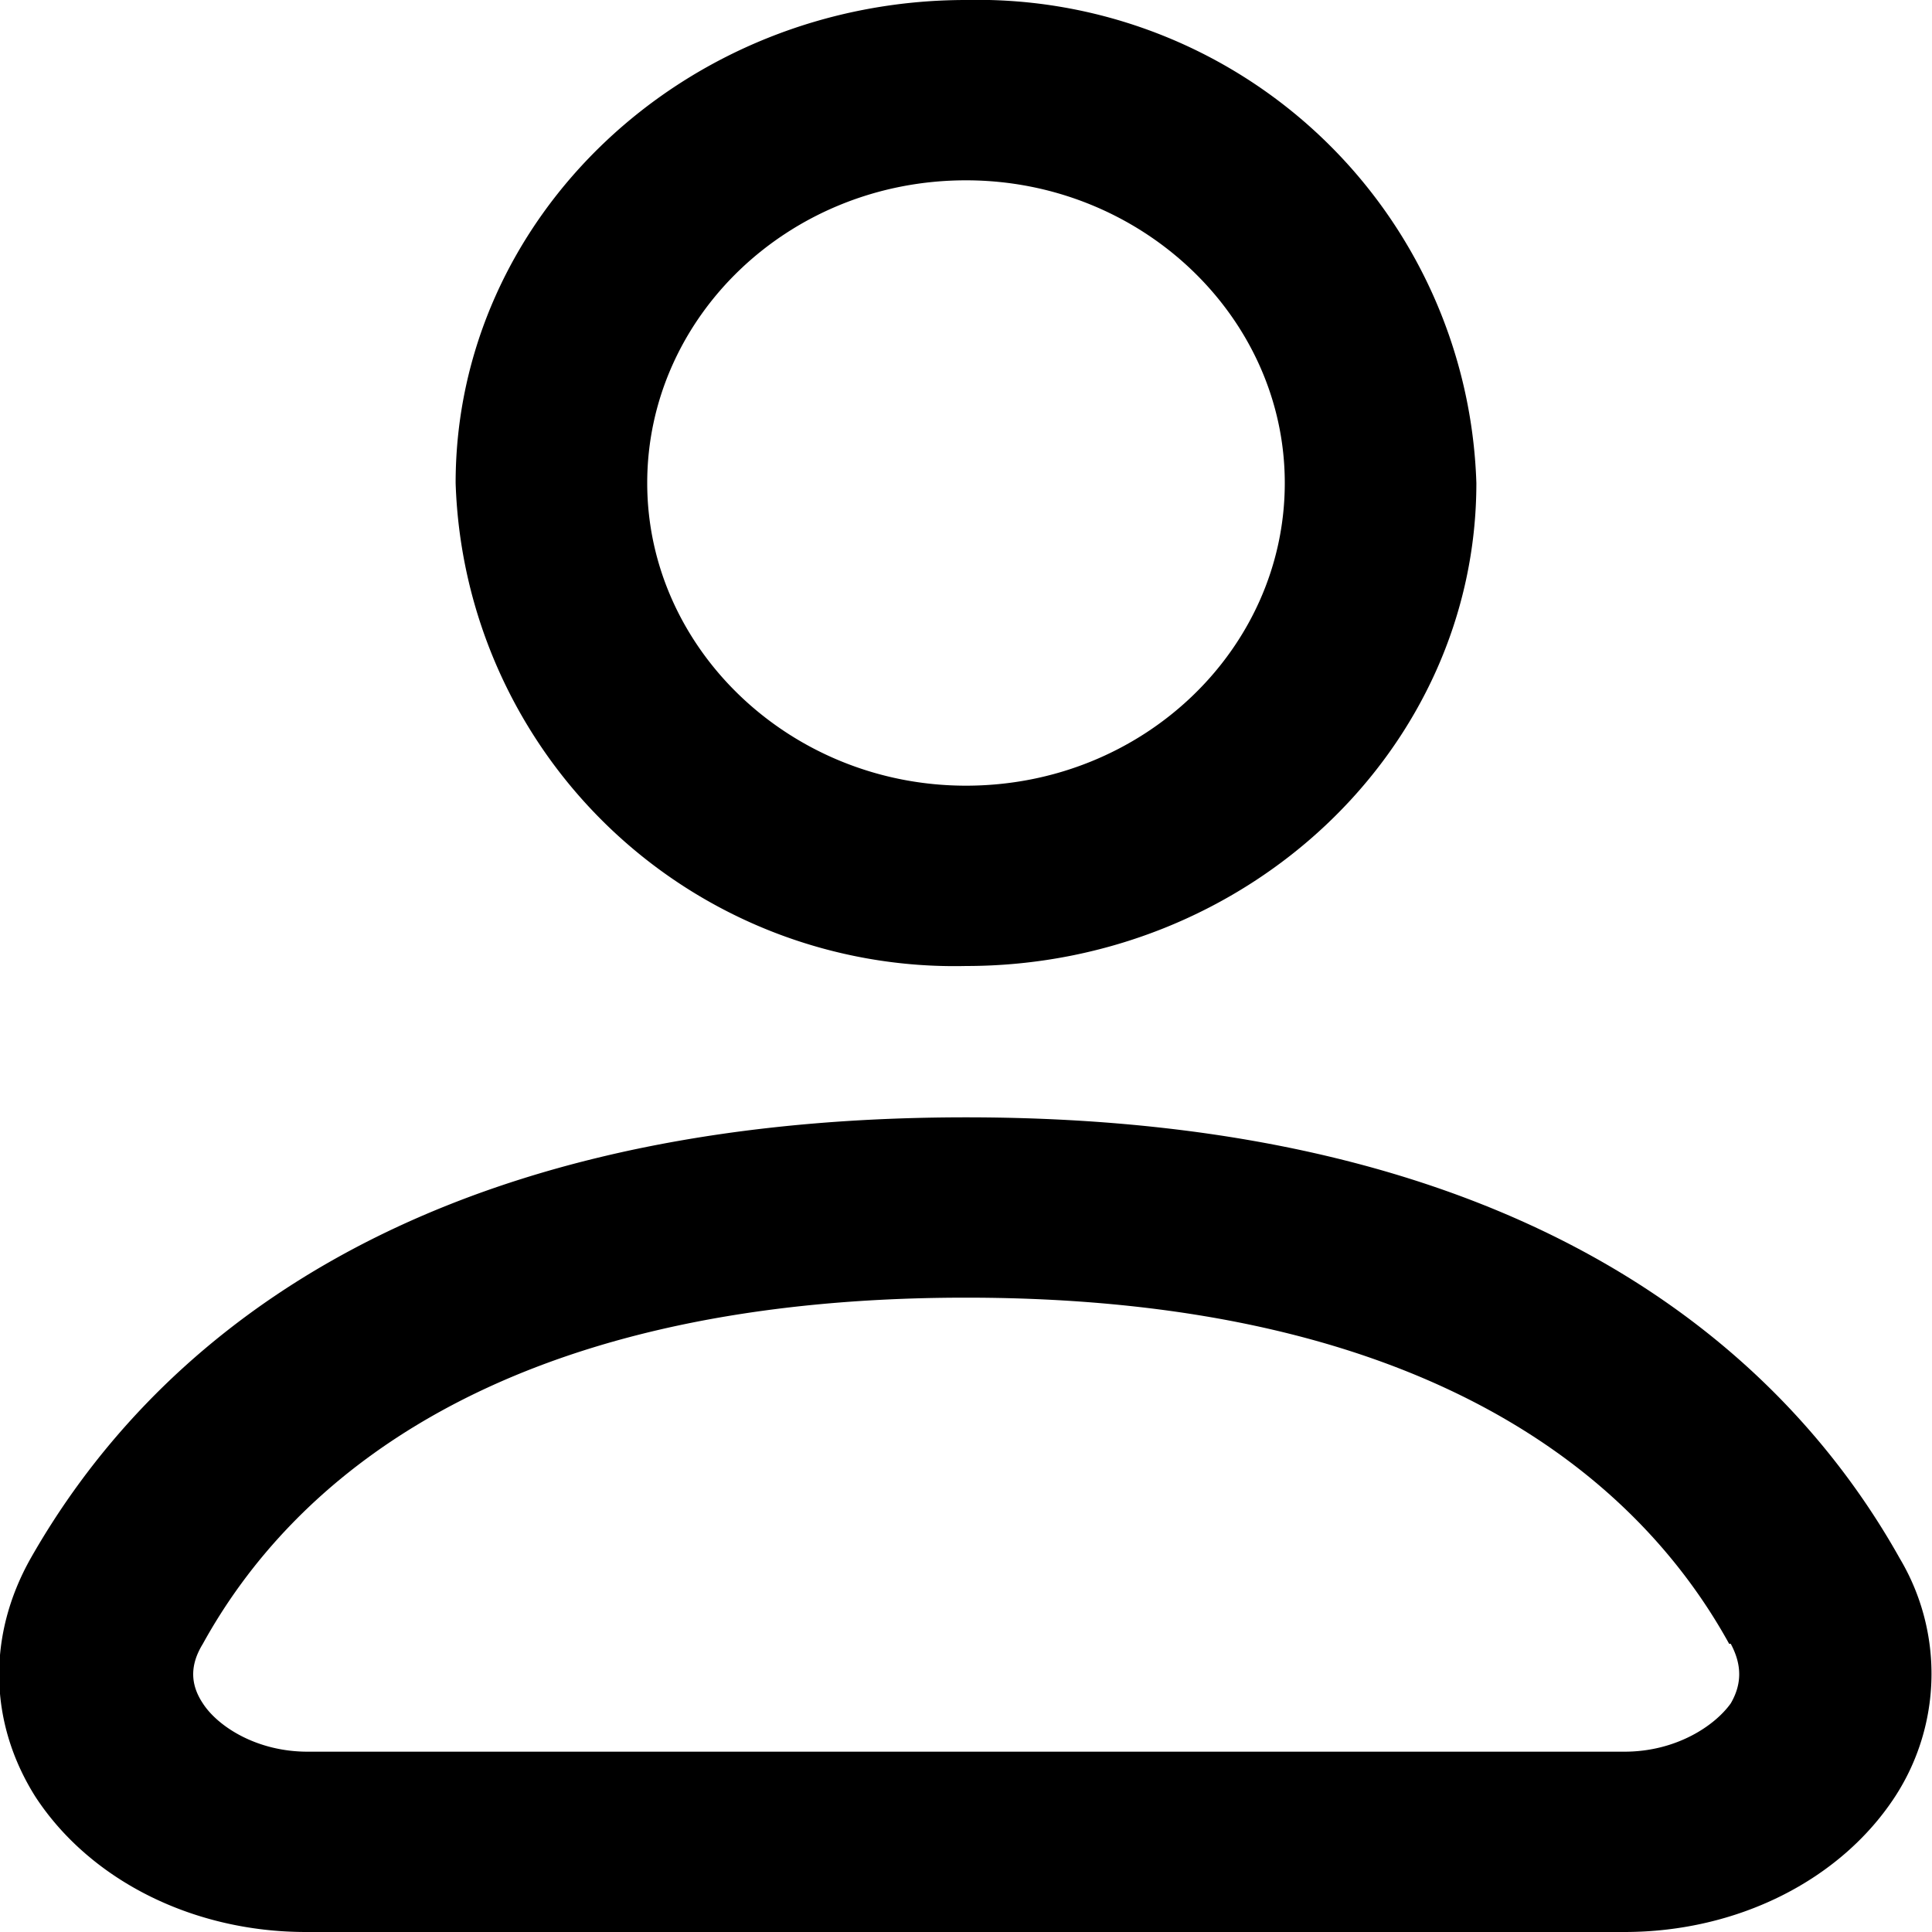 <svg xmlns="http://www.w3.org/2000/svg" viewBox="0 0 12 12">
  <path fill-rule="evenodd" d="M11.77 11.16c-.34.52-.98.84-1.68.84H1.9c-.7 0-1.34-.32-1.68-.84-.29-.46-.3-1-.03-1.48C.9 8.43 2.48 6.94 6 6.94s5.1 1.49 5.8 2.74a1.4 1.4 0 01-.03 1.48zm-1.03-.95C10.2 9.23 8.93 8.06 6 8.06s-4.2 1.17-4.74 2.15c-.08.13-.08.25 0 .37.09.14.33.3.65.3h8.18c.32 0 .56-.16.66-.3.07-.12.07-.24 0-.37zM6 6a3.1 3.1 0 01-3.17-3c0-1.65 1.42-3 3.17-3a3.1 3.1 0 013.17 3c0 1.65-1.42 3-3.17 3zm0-4.88c-1.1 0-1.98.85-1.98 1.88 0 1.03.89 1.88 1.98 1.88 1.1 0 1.98-.85 1.98-1.88 0-1.03-.89-1.88-1.98-1.88z"/>
</svg>